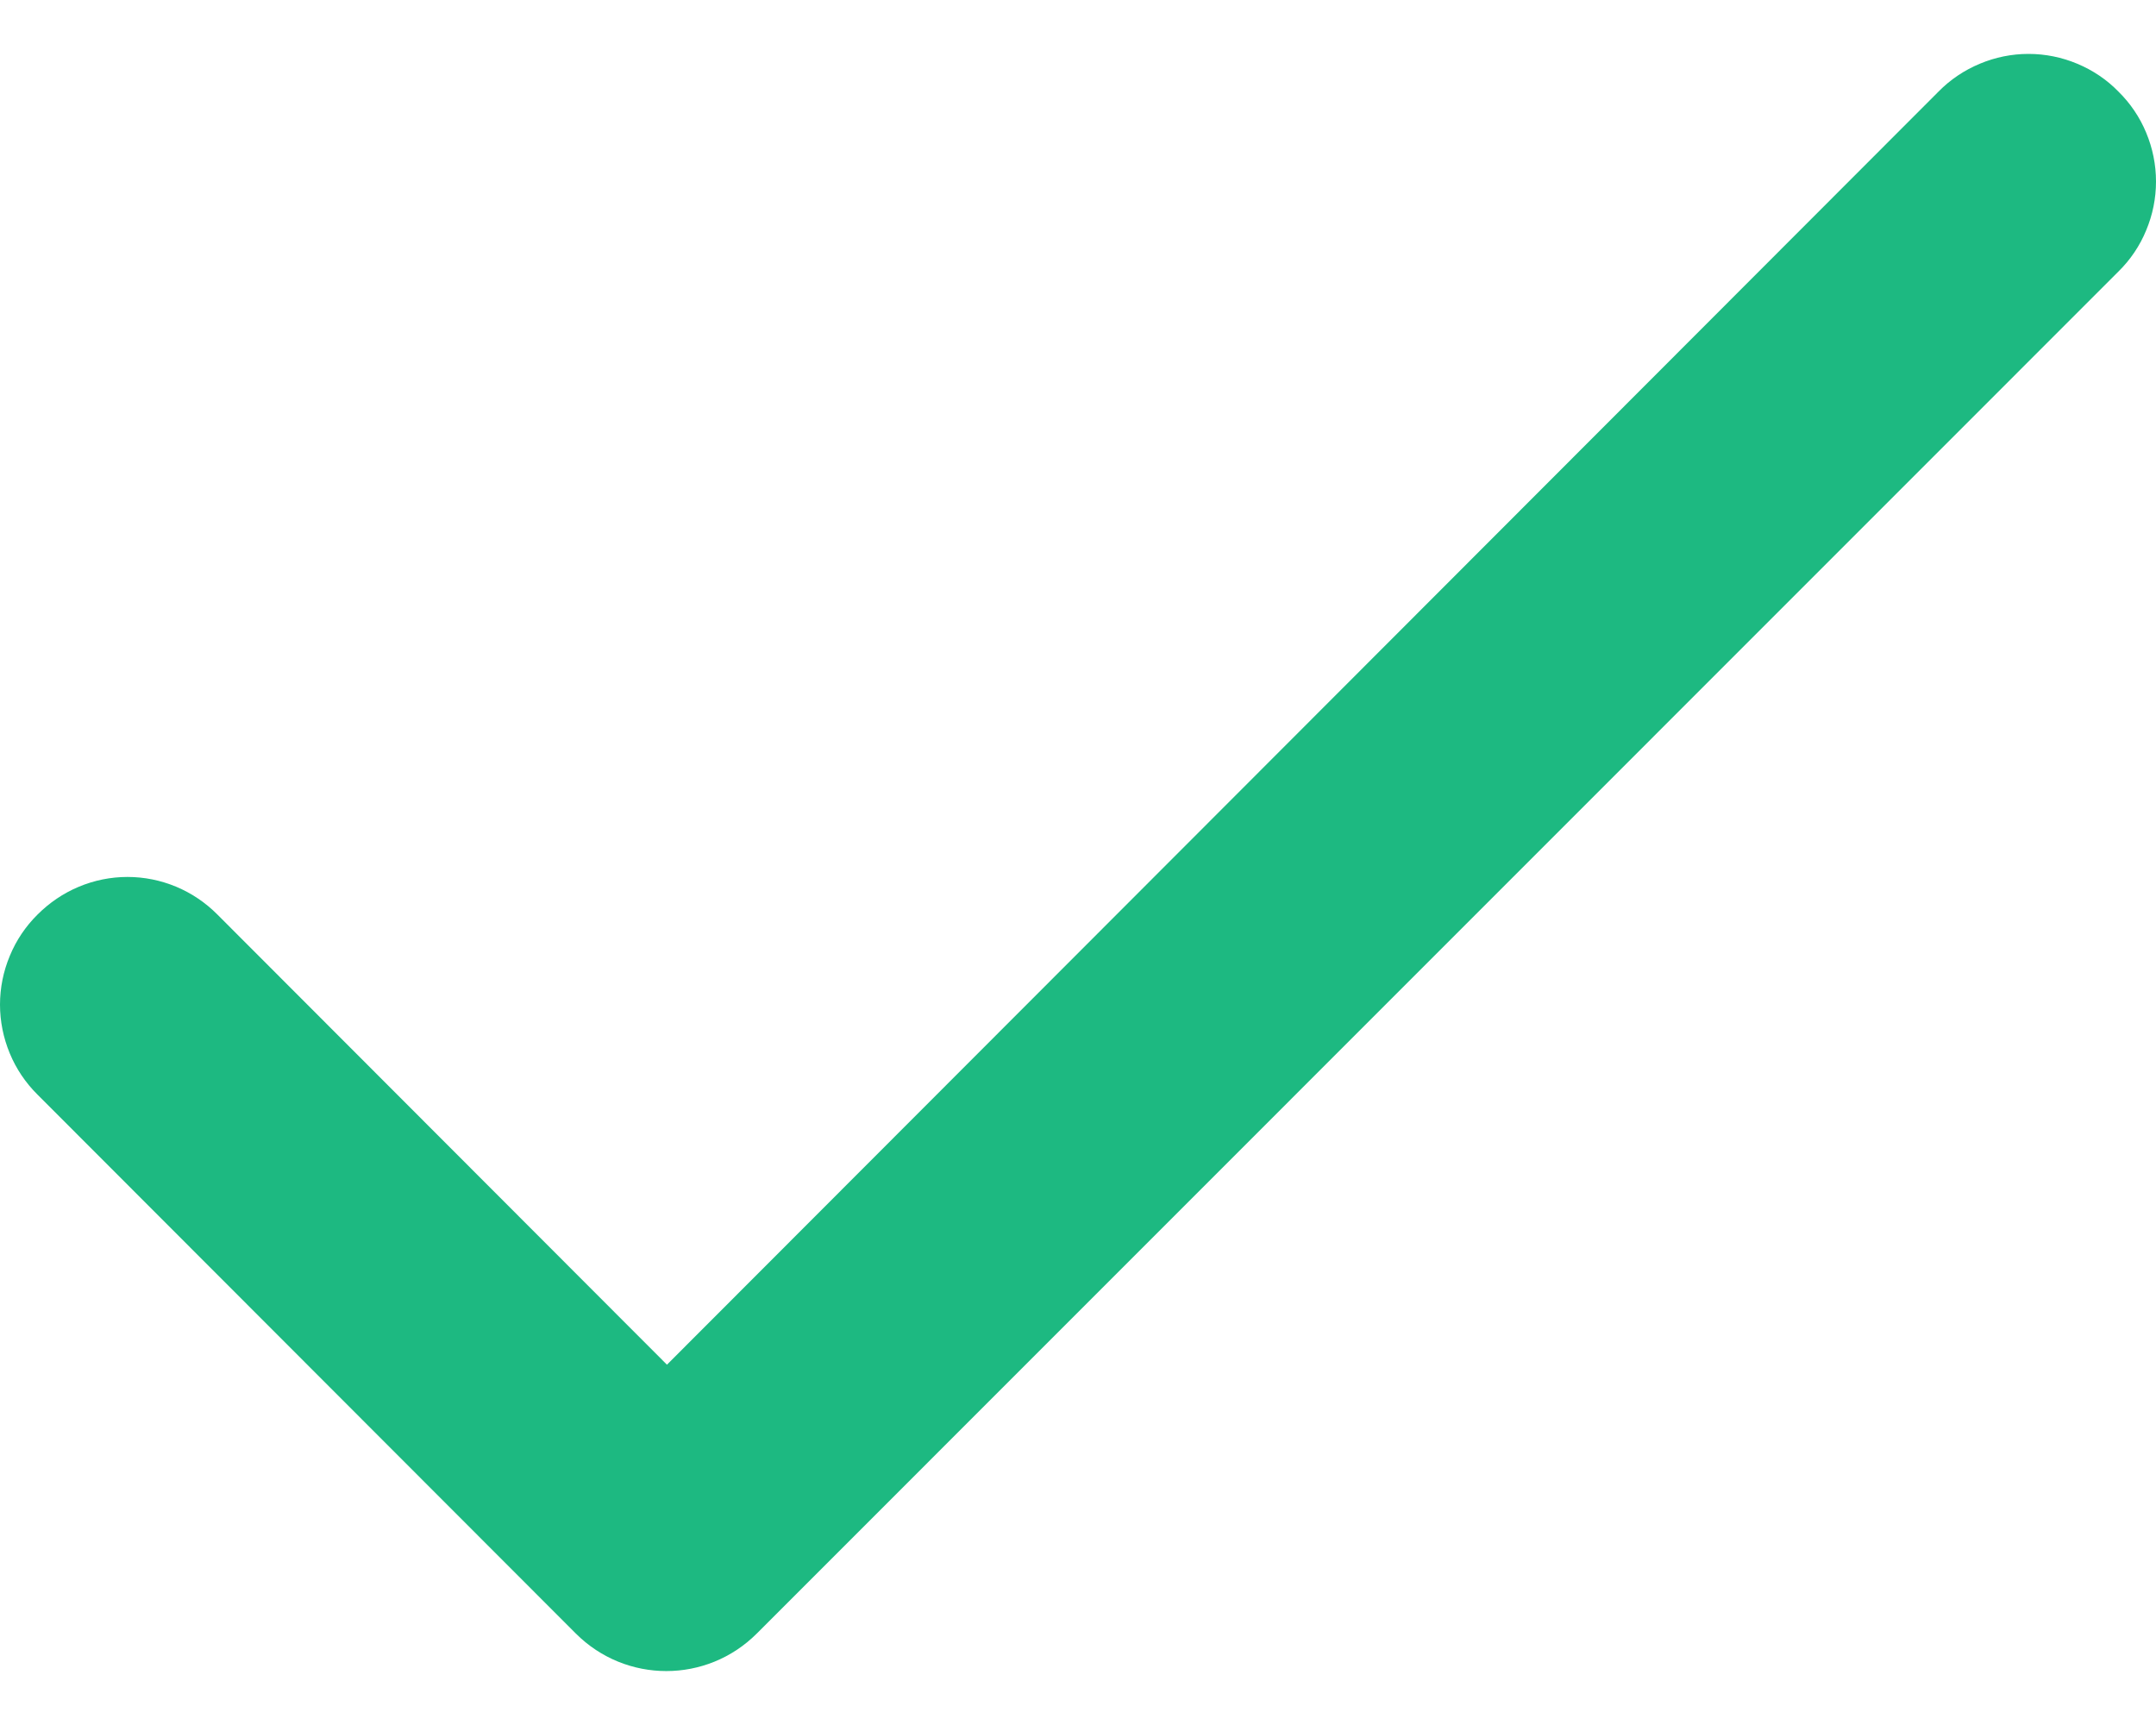 <svg width="20" height="16" viewBox="0 0 20 16" fill="none" xmlns="http://www.w3.org/2000/svg">
<path d="M6.187 12.658L2.017 8.483C1.908 8.373 1.778 8.285 1.635 8.225C1.491 8.165 1.338 8.134 1.183 8.134C1.027 8.134 0.874 8.165 0.731 8.225C0.587 8.285 0.458 8.373 0.348 8.483C0.238 8.592 0.15 8.722 0.091 8.866C0.031 9.009 0 9.163 0 9.318C0 9.473 0.031 9.627 0.091 9.771C0.15 9.914 0.238 10.044 0.348 10.153L5.341 15.151C5.806 15.616 6.556 15.616 7.021 15.151L19.651 2.519C19.762 2.41 19.85 2.28 19.909 2.136C19.969 1.993 20 1.839 20 1.684C20 1.528 19.969 1.375 19.909 1.231C19.85 1.088 19.762 0.958 19.651 0.849C19.543 0.738 19.413 0.651 19.269 0.591C19.126 0.531 18.973 0.5 18.817 0.5C18.662 0.5 18.509 0.531 18.366 0.591C18.222 0.651 18.092 0.738 17.983 0.849L6.187 12.658Z" fill="#1DB981"/>
</svg>
